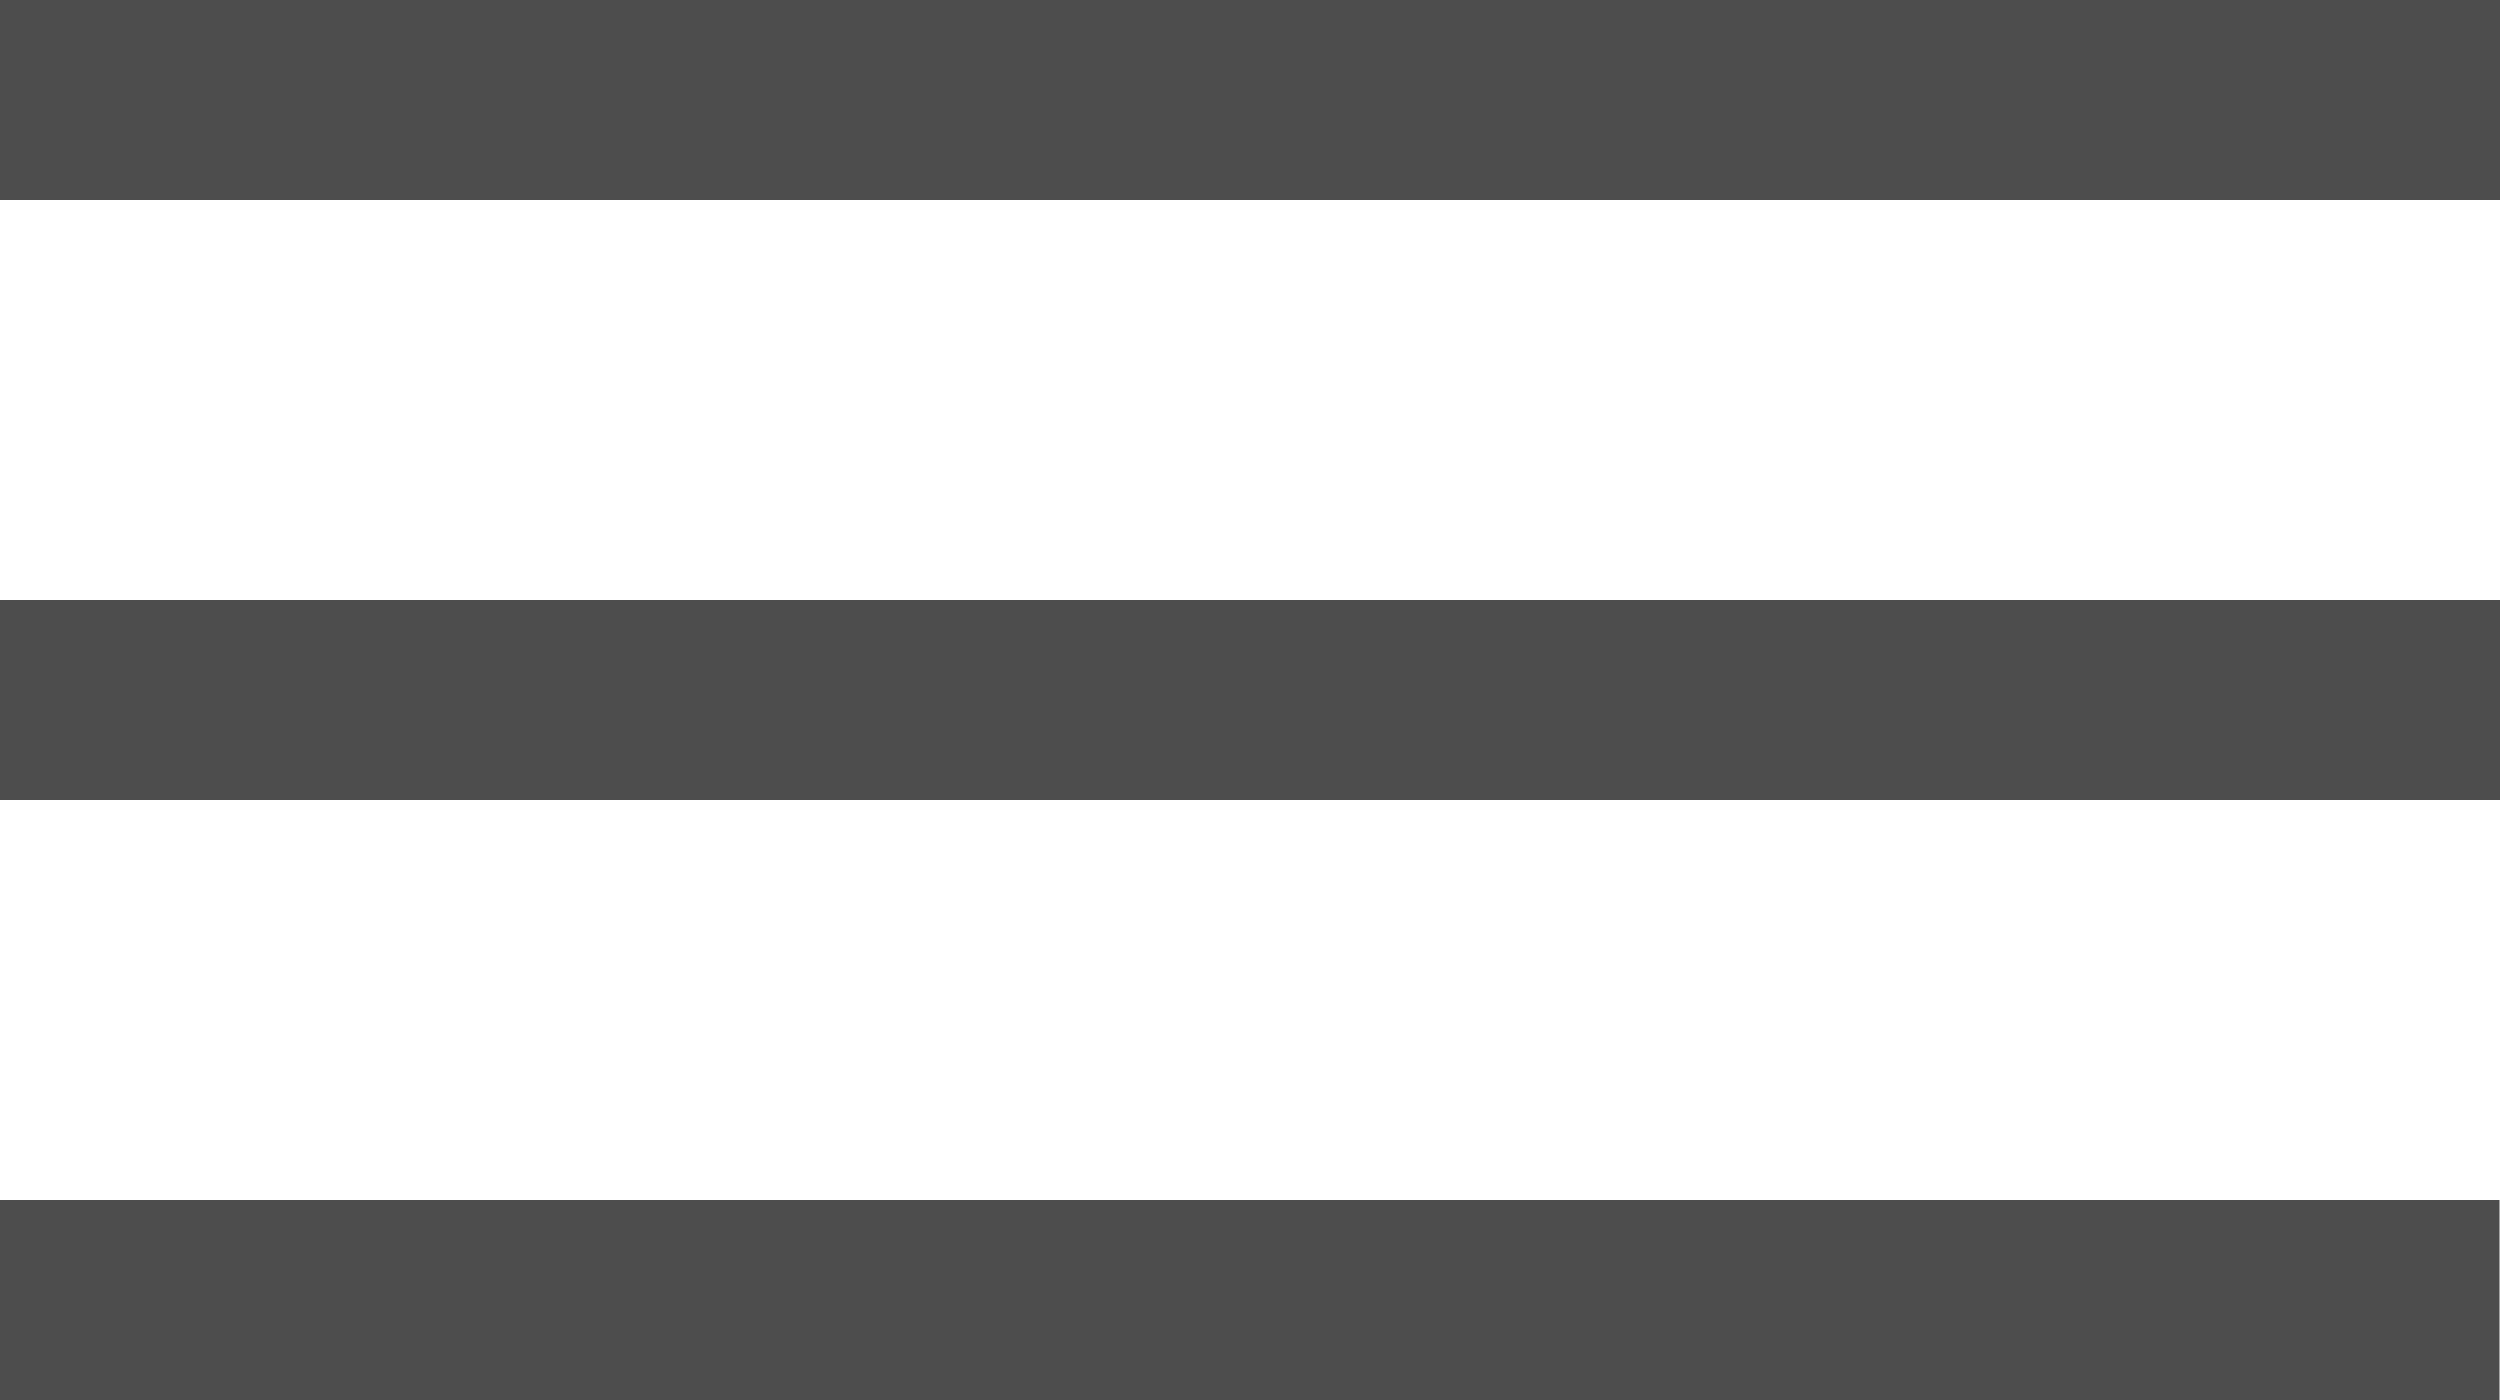 <?xml version="1.0" encoding="utf-8"?>
<!-- Generator: Adobe Illustrator 16.0.0, SVG Export Plug-In . SVG Version: 6.00 Build 0)  -->
<!DOCTYPE svg PUBLIC "-//W3C//DTD SVG 1.1//EN" "http://www.w3.org/Graphics/SVG/1.1/DTD/svg11.dtd">
<svg version="1.1" id="Layer_1" xmlns="http://www.w3.org/2000/svg" xmlns:xlink="http://www.w3.org/1999/xlink" x="0px" y="0px"
	 width="25px" height="14px" viewBox="0 0 25 14" enable-background="new 0 0 25 14" xml:space="preserve">
<rect fill="#4D4D4D" width="25" height="2"/>
<rect x="-0.005" y="12" fill="#4D4D4D" width="25" height="2"/>
<rect y="6" fill="#4D4D4D" width="25" height="2"/>
</svg>
